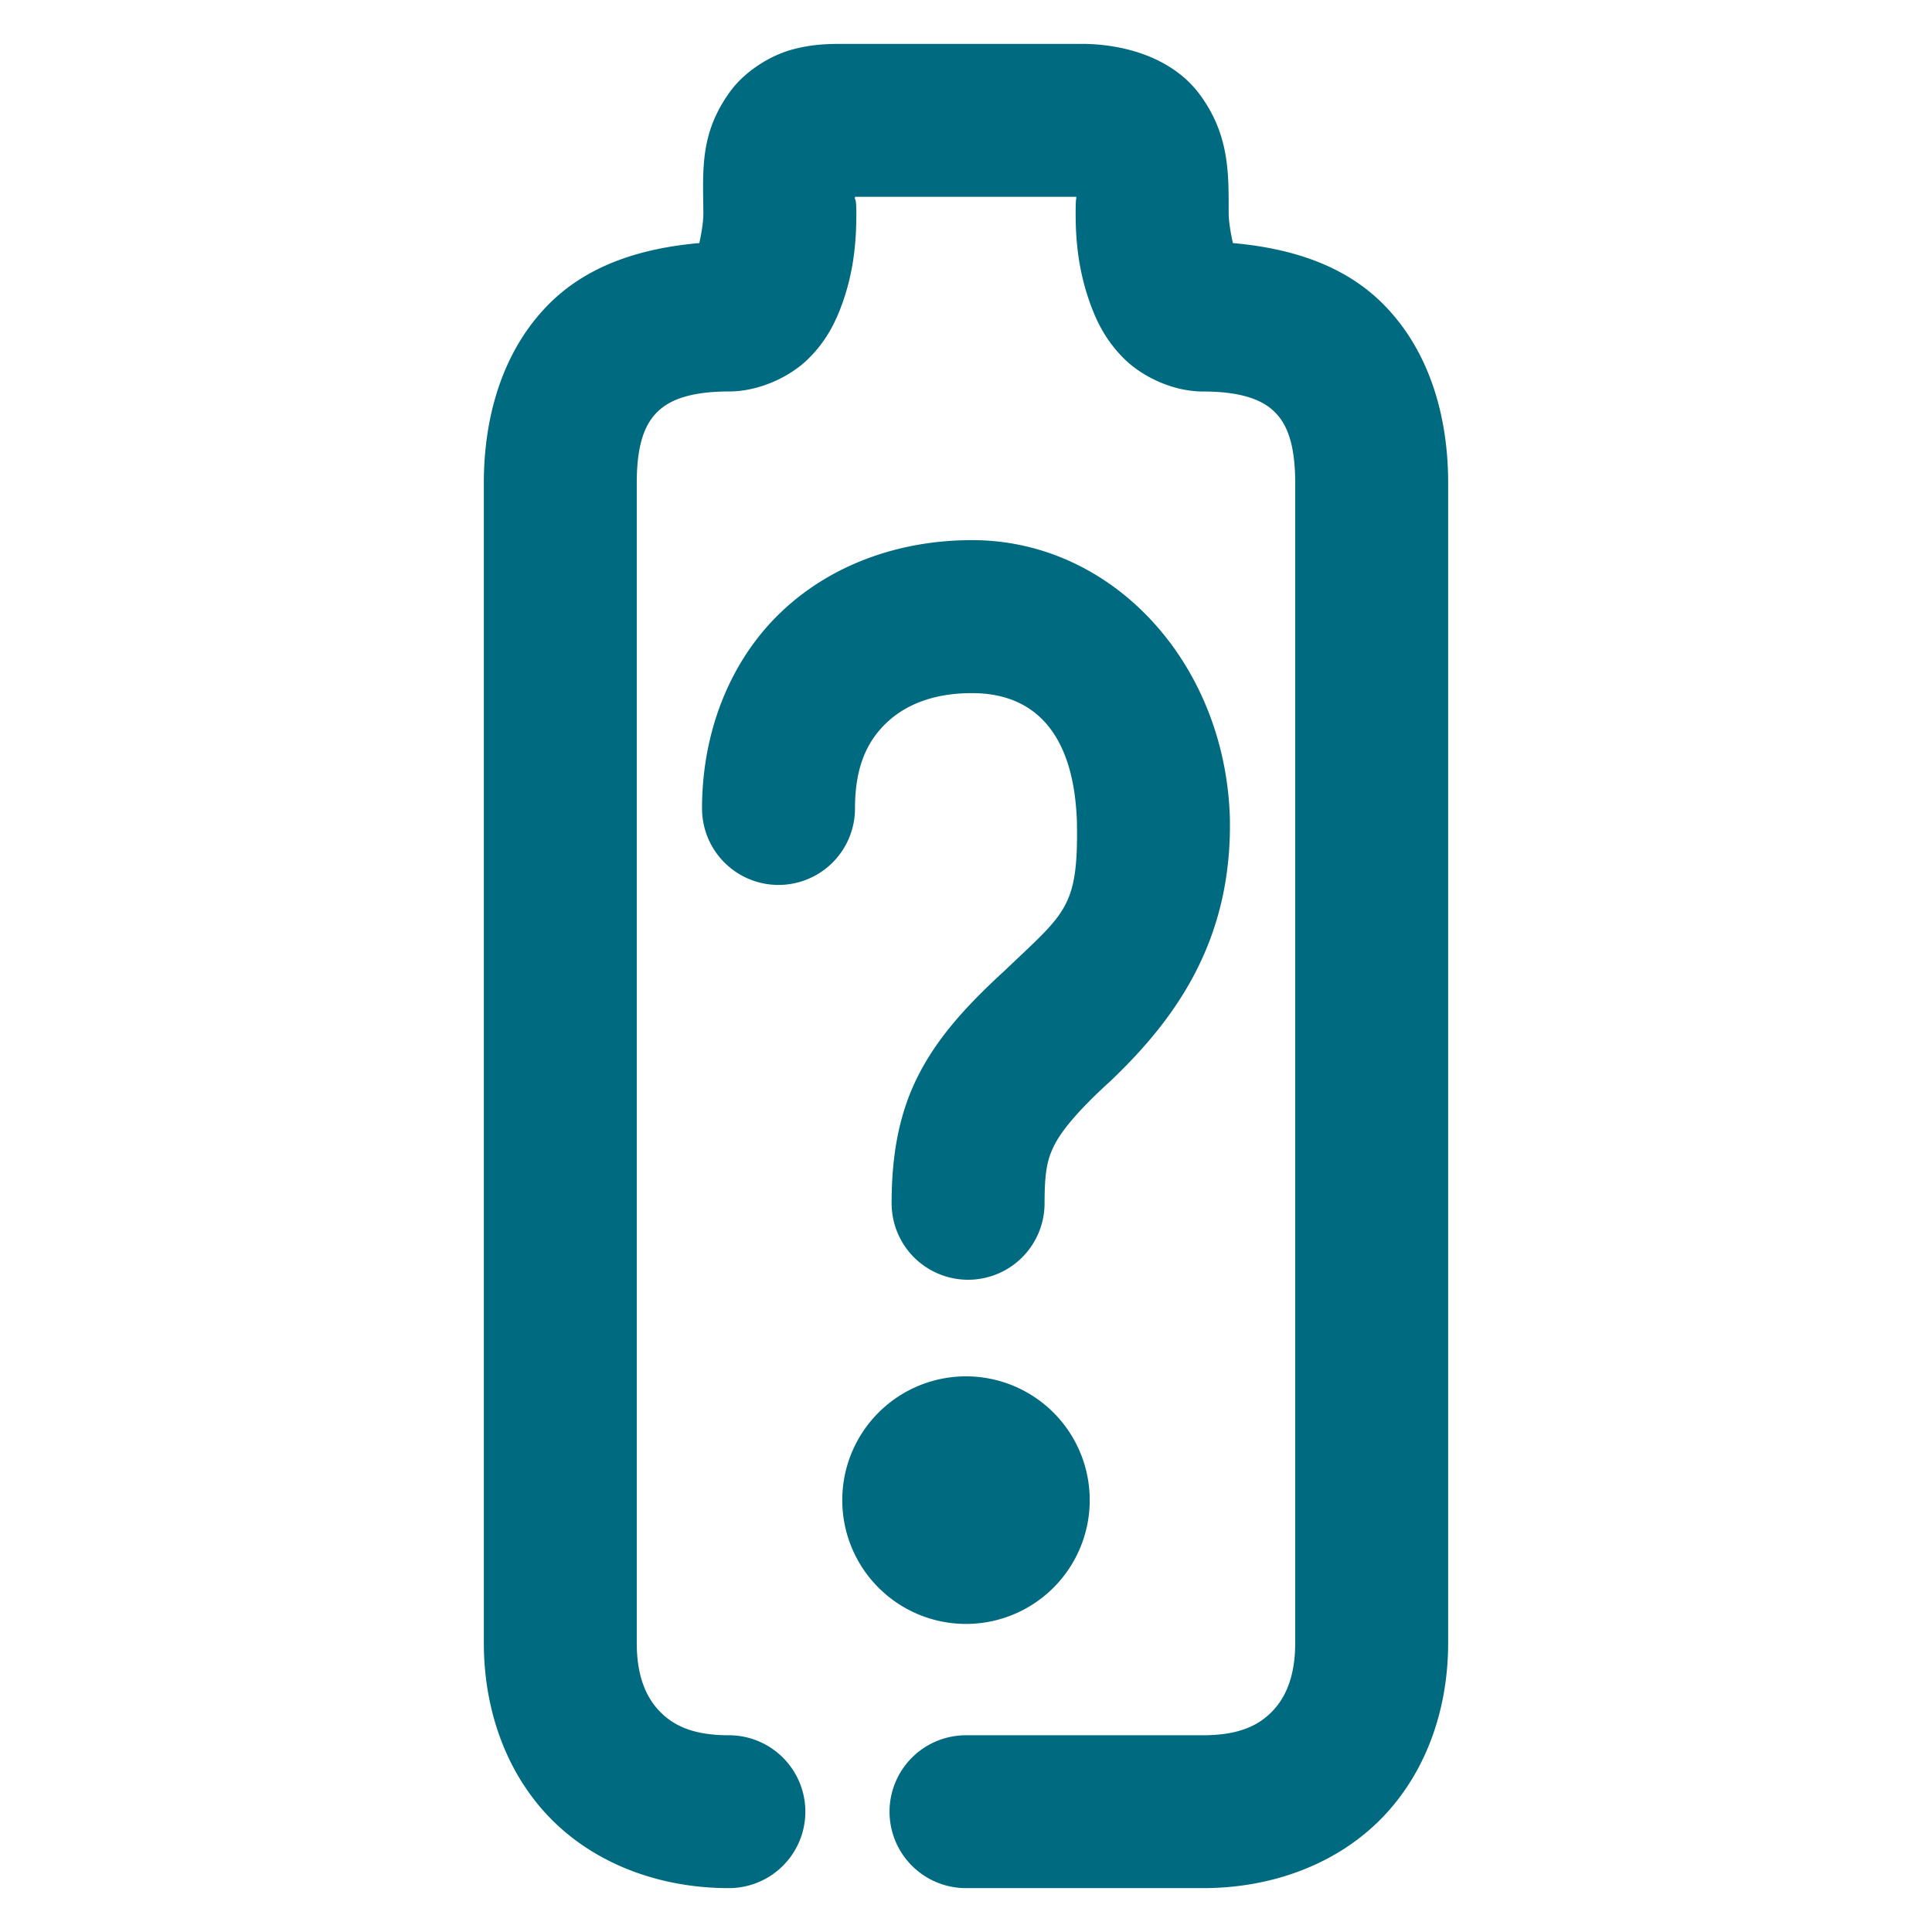 <svg xmlns="http://www.w3.org/2000/svg" width="48" height="48">
	<path d="m 20.965,1.09 c -0.405,0 -0.819,0.008 -1.328,0.154 -0.509,0.147 -1.132,0.524 -1.506,1.043 -0.744,1.033 -0.666,1.924 -0.656,3.002 0,0.255 -0.054,0.53 -0.1,0.75 -1.384,0.122 -2.706,0.513 -3.684,1.463 -1.154,1.122 -1.67,2.754 -1.67,4.494 v 28.824 c 0,1.619 0.529,3.189 1.629,4.33 1.1,1.141 2.714,1.76 4.459,1.76 a 1.9,1.9 0 0 0 1.9,-1.898 1.9,1.9 0 0 0 -1.9,-1.9 c -0.911,0 -1.392,-0.254 -1.723,-0.598 -0.331,-0.343 -0.566,-0.869 -0.566,-1.693 V 11.996 c 0,-1.05 0.246,-1.504 0.52,-1.77 0.273,-0.266 0.763,-0.5 1.77,-0.5 0.739,0 1.498,-0.352 1.957,-0.797 0.459,-0.445 0.689,-0.923 0.848,-1.357 0.316,-0.868 0.361,-1.647 0.361,-2.283 a 1.9,1.9 0 0 0 0,-0.016 C 21.272,4.825 21.224,5.015 21.244,4.889 h 5.494 c 0.011,0.082 -0.014,-0.037 -0.014,0.4 0,0.633 0.053,1.406 0.367,2.268 0.157,0.431 0.382,0.902 0.832,1.35 0.45,0.448 1.211,0.82 1.967,0.82 1.007,0 1.498,0.234 1.771,0.5 0.273,0.266 0.518,0.719 0.518,1.77 v 28.824 c 0,0.825 -0.236,1.35 -0.566,1.693 -0.331,0.343 -0.811,0.598 -1.723,0.598 H 24 A 1.9,1.9 0 0 0 22.1,45.012 1.9,1.9 0 0 0 24,46.91 h 5.891 c 1.745,0 3.359,-0.618 4.459,-1.76 1.1,-1.141 1.629,-2.711 1.629,-4.33 V 11.996 c 0,-1.741 -0.514,-3.372 -1.668,-4.494 -0.976,-0.949 -2.297,-1.34 -3.68,-1.463 -0.05,-0.227 -0.105,-0.522 -0.105,-0.75 0,-0.98 0.02,-1.917 -0.695,-2.91 C 29.115,1.386 27.842,1.09 26.871,1.09 Z m 3.193,12.33 c -1.771,-0.004 -3.478,0.583 -4.734,1.77 -1.258,1.188 -1.982,2.95 -1.982,4.896 a 1.9,1.9 0 0 0 1.9,1.9 1.9,1.9 0 0 0 1.9,-1.9 c 0,-1.066 0.321,-1.691 0.791,-2.135 0.47,-0.444 1.168,-0.733 2.119,-0.73 h 0.004 0.002 c 1.45,0 2.523,0.888 2.598,3.207 0.036,2.126 -0.282,2.241 -1.76,3.654 l 0.035,-0.031 c -1.001,0.911 -1.749,1.726 -2.244,2.723 -0.495,0.997 -0.635,2.066 -0.635,3.123 a 1.9,1.9 0 0 0 1.9,1.898 1.9,1.9 0 0 0 1.9,-1.898 c 0,-0.775 0.065,-1.087 0.236,-1.432 0.171,-0.345 0.551,-0.833 1.398,-1.604 l 0.018,-0.016 0.018,-0.018 c 1.616,-1.546 2.987,-3.487 2.934,-6.484 v -0.012 -0.012 C 30.438,16.456 27.63,13.421 24.16,13.42 Z M 24,34.195 A 3.075,3.075 0 0 0 20.926,37.27 3.075,3.075 0 0 0 24,40.346 3.075,3.075 0 0 0 27.074,37.27 3.075,3.075 0 0 0 24,34.195 Z" fill="#006A80"/>
</svg>
